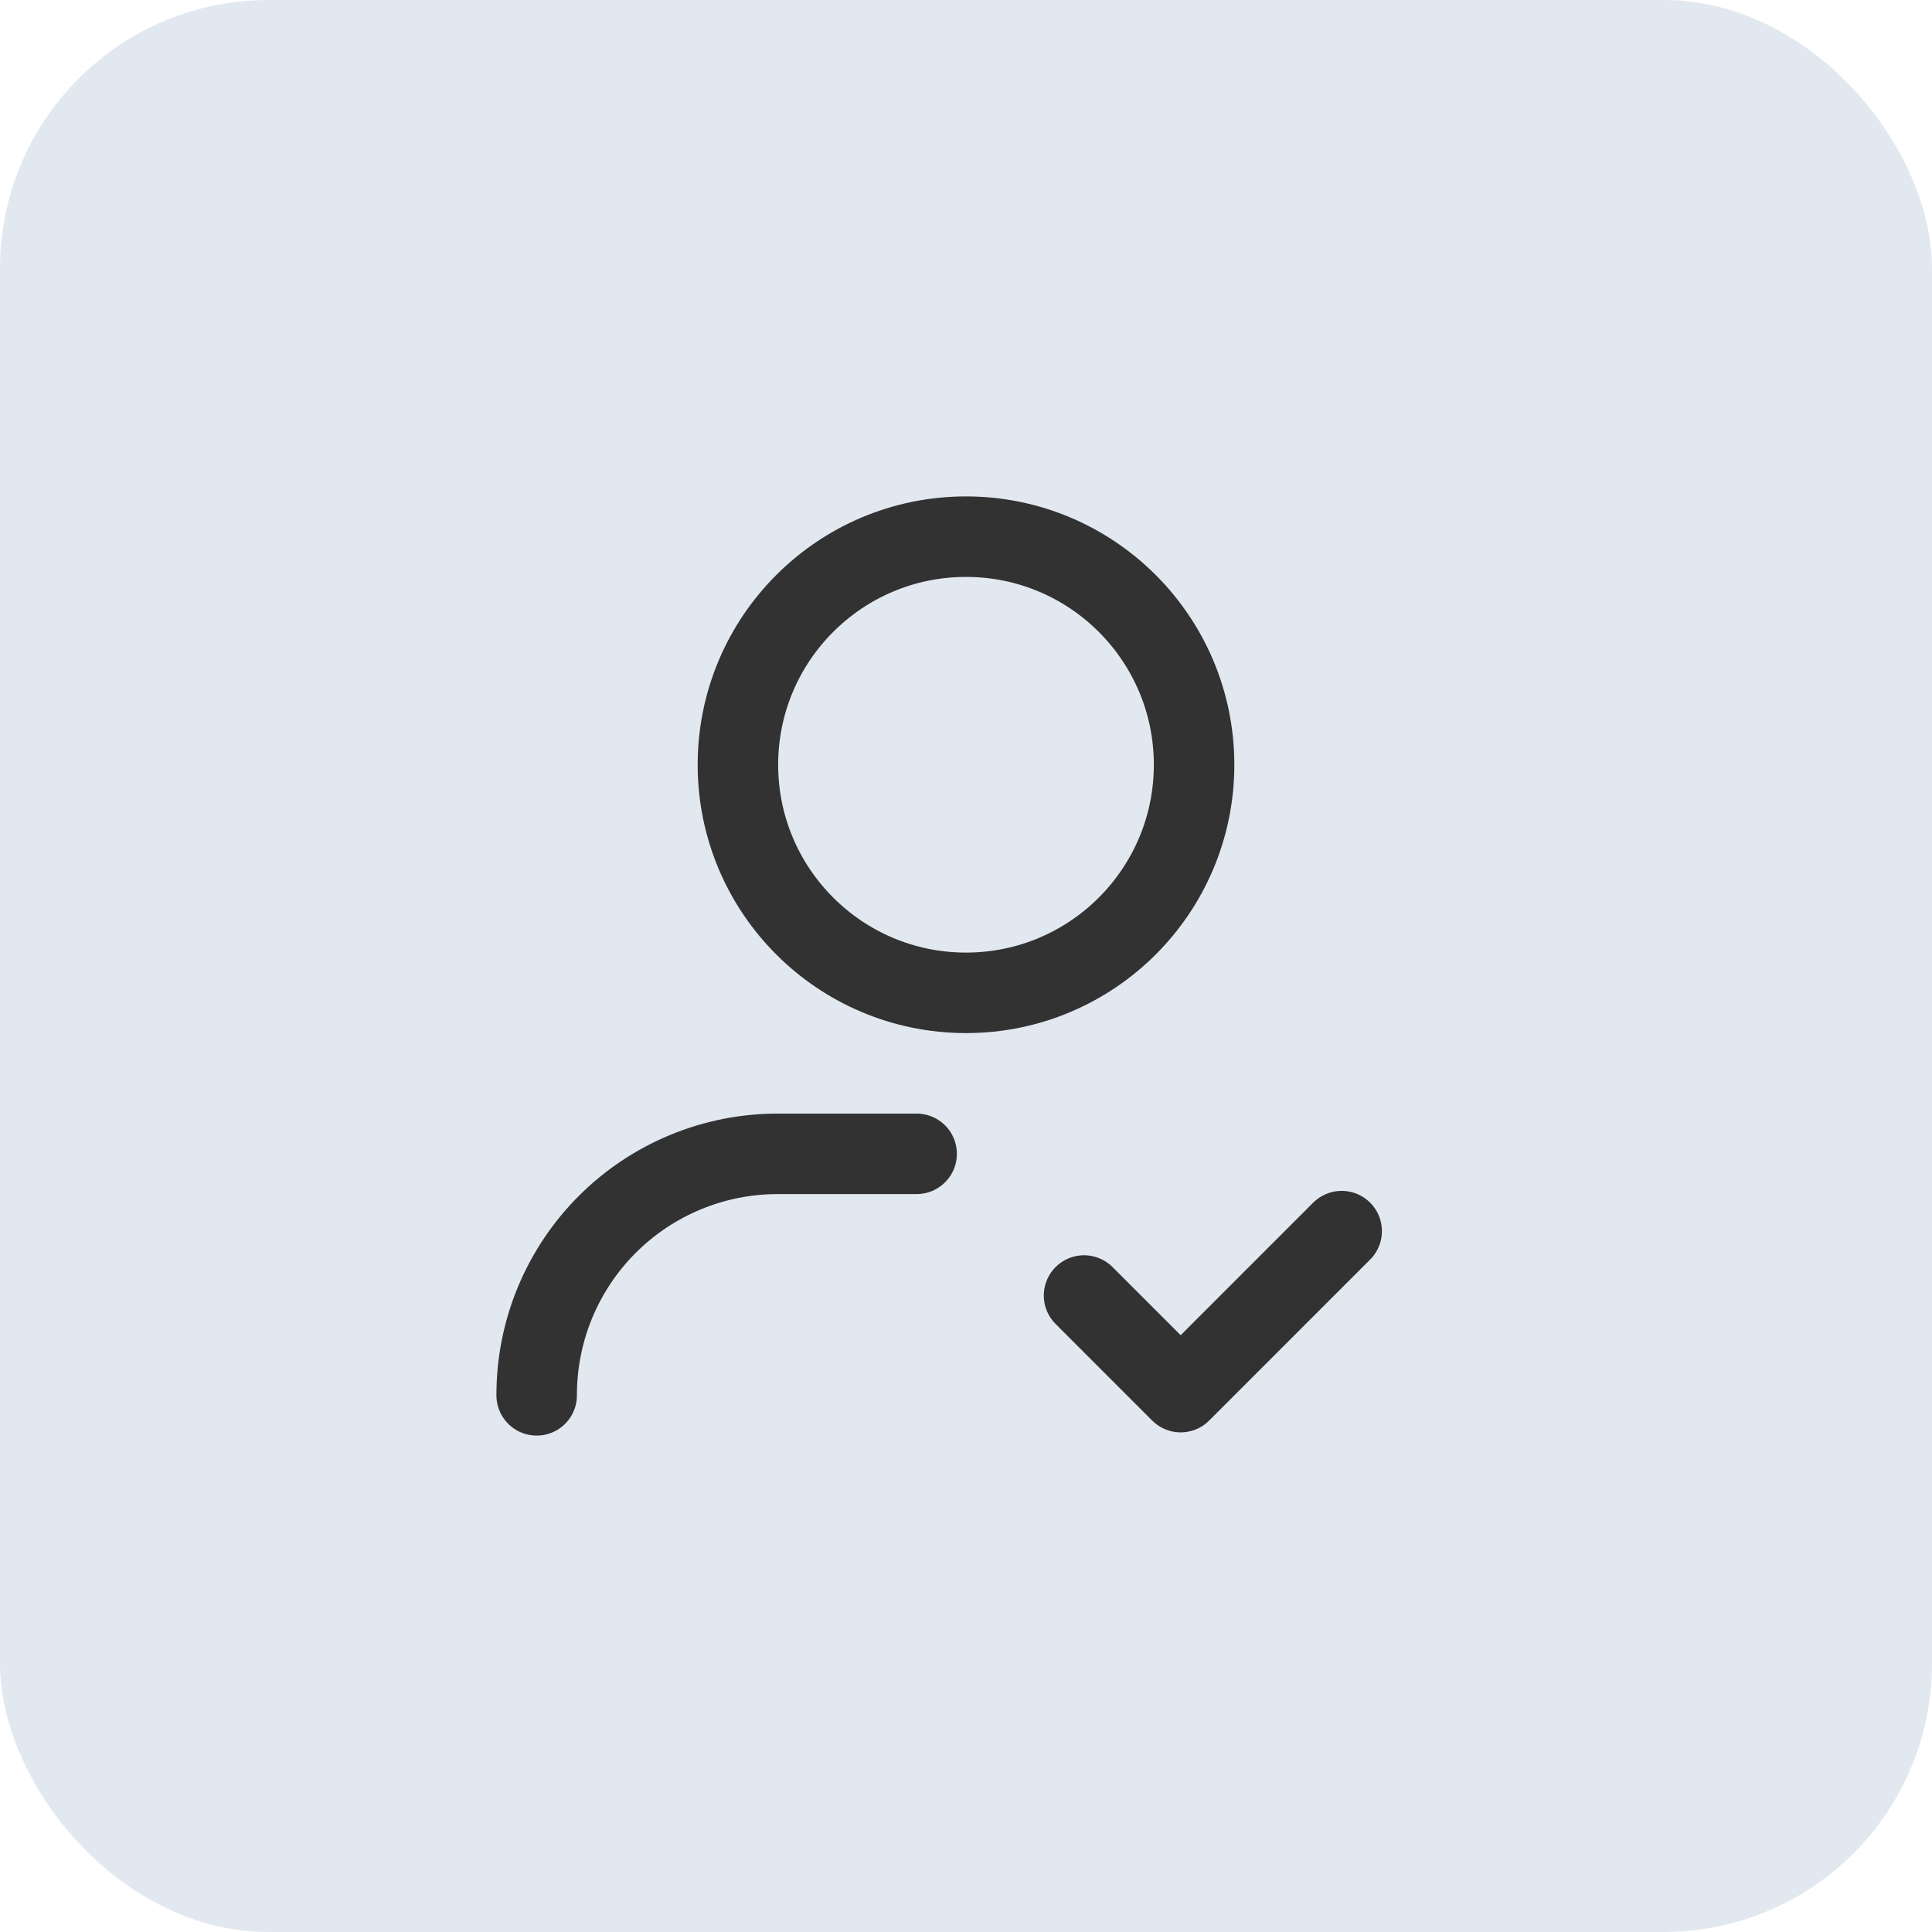 <svg width="36" height="36" viewBox="0 0 36 36" fill="none" xmlns="http://www.w3.org/2000/svg">
<rect width="36" height="36" rx="5" fill="#E2E8F0"/>
<g clip-path="url(#clip0_601_988)">
<path d="M18 18.5C20.347 18.5 22.25 16.597 22.25 14.25C22.25 11.903 20.347 10 18 10C15.653 10 13.75 11.903 13.75 14.25C13.75 16.597 15.653 18.5 18 18.5Z" stroke="#323232" stroke-width="1.5" stroke-linecap="round" stroke-linejoin="round"/>
<path d="M10 26C9.999 25.409 10.114 24.823 10.34 24.276C10.566 23.73 10.897 23.233 11.315 22.815C11.733 22.397 12.23 22.066 12.776 21.84C13.323 21.614 13.909 21.499 14.5 21.5H17.08" stroke="#323232" stroke-width="1.5" stroke-linecap="round" stroke-linejoin="round"/>
<path d="M25 22.94L22 25.94L20.2 24.14" stroke="#323232" stroke-width="1.5" stroke-linecap="round" stroke-linejoin="round"/>
</g>
<defs>
<clipPath id="clip0_601_988">
<rect width="24" height="24" fill="white" transform="translate(6 6)"/>
</clipPath>
</defs>
</svg>
